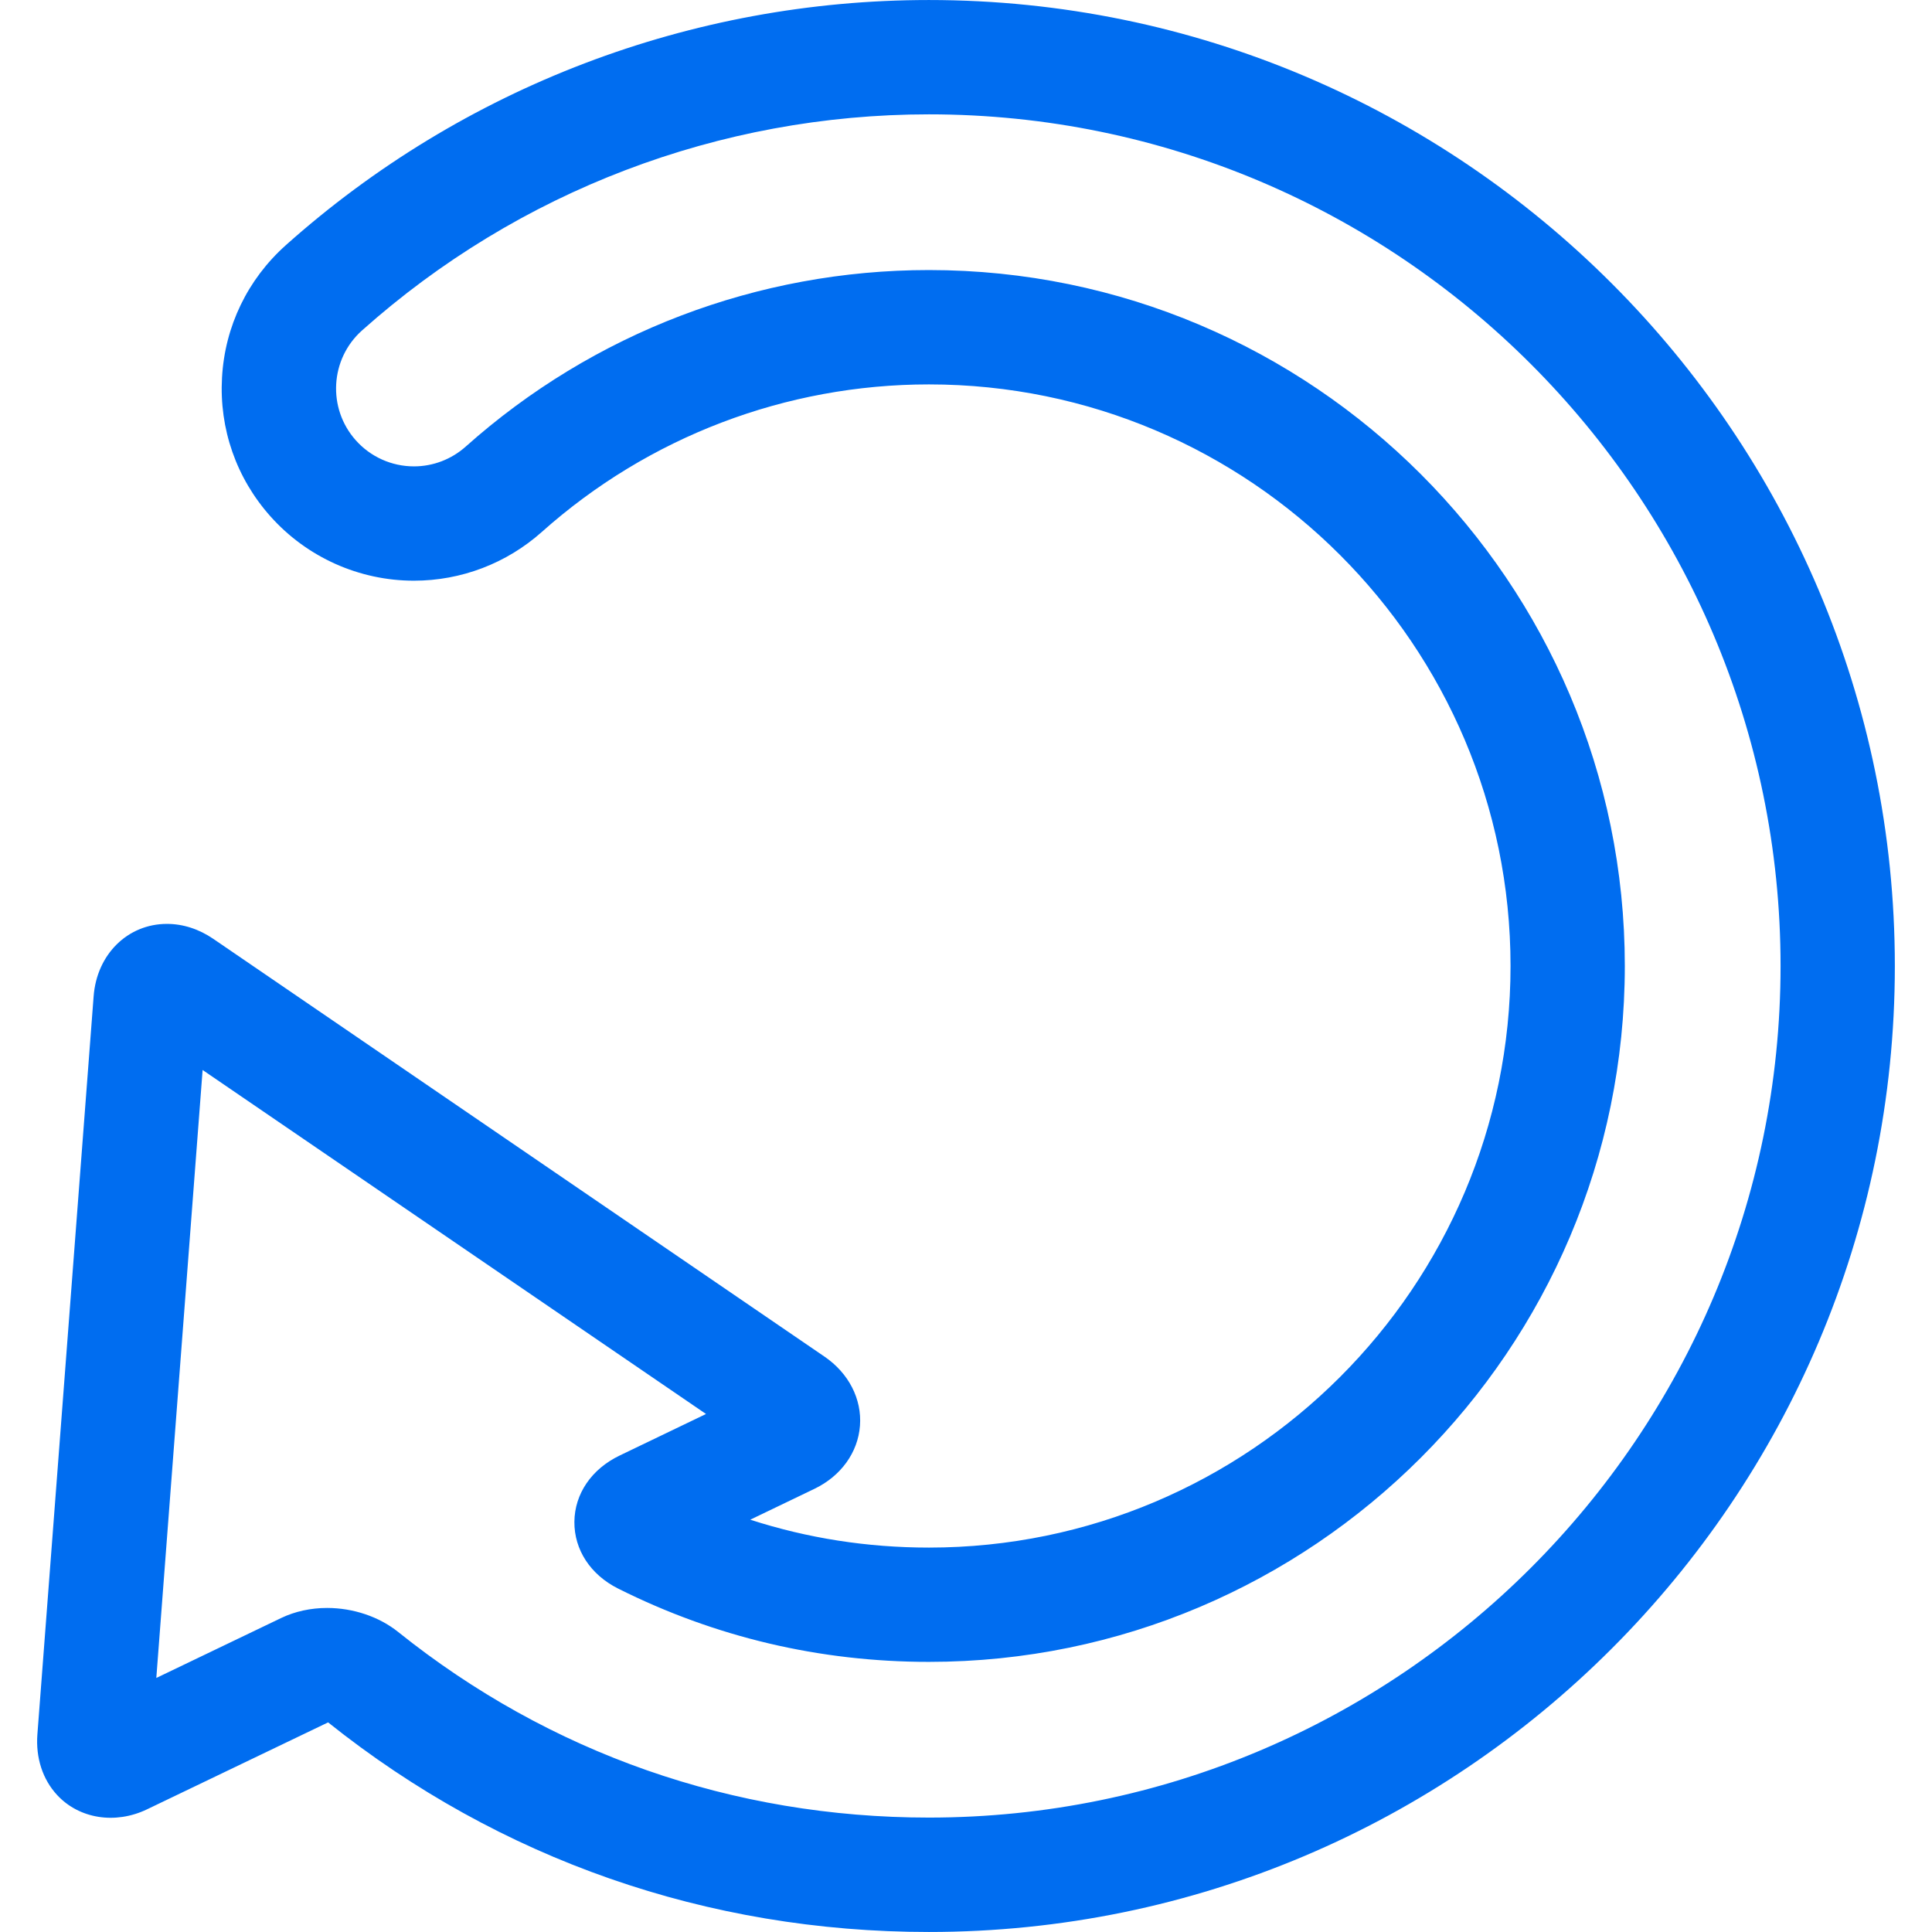 <?xml version="1.0" encoding="iso-8859-1"?>
<!-- Generator: Adobe Illustrator 16.0.0, SVG Export Plug-In . SVG Version: 6.00 Build 0)  -->
<!DOCTYPE svg PUBLIC "-//W3C//DTD SVG 1.1//EN" "http://www.w3.org/Graphics/SVG/1.1/DTD/svg11.dtd">
<svg xmlns="http://www.w3.org/2000/svg" xmlns:xlink="http://www.w3.org/1999/xlink" version="1.1" id="Capa_1" x="0px" y="0px" width="512px" height="512px" viewBox="0 0 50.699 50.698" style="enable-background:new 0 0 50.699 50.698;" xml:space="preserve">
<g>
	<g>
		<path d="M24.375,0C18.143,0,12.149,2.284,7.502,6.432C6.498,7.329,5.901,8.563,5.826,9.908c-0.076,1.344,0.375,2.638,1.272,3.643    c0.955,1.071,2.327,1.687,3.764,1.687c1.239,0,2.431-0.454,3.357-1.28c2.798-2.496,6.405-3.871,10.158-3.871    c8.416,0,15.262,6.847,15.262,15.262c0,8.415-6.846,15.262-15.262,15.262c-1.617,0-3.186-0.246-4.689-0.732l1.684-0.81    c0.695-0.334,1.142-0.953,1.195-1.655c0.053-0.701-0.295-1.381-0.933-1.816L5.598,24.637c-0.377-0.258-0.797-0.393-1.216-0.393    c-1.033,0-1.842,0.8-1.925,1.9L0.981,45.514C0.935,46.129,1.12,46.695,1.5,47.105c0.577,0.623,1.523,0.775,2.357,0.375    l4.753-2.282c4.507,3.599,9.957,5.5,15.766,5.5c13.977,0,25.348-11.371,25.348-25.348S38.352,0,24.375,0z M24.375,47.696    c-5.135,0-9.952-1.685-13.929-4.873c-0.499-0.399-1.178-0.628-1.862-0.628c-0.429,0-0.845,0.091-1.204,0.263l-3.278,1.574    l1.215-15.954l13.21,9.027l-2.266,1.09c-0.738,0.354-1.182,1.006-1.188,1.74c-0.006,0.733,0.423,1.389,1.149,1.752    c2.545,1.275,5.289,1.923,8.154,1.923c10.068,0,18.262-8.192,18.262-18.262S34.446,7.086,24.376,7.086    c-4.49,0-8.807,1.645-12.154,4.632c-0.375,0.335-0.858,0.52-1.36,0.52c-0.582,0-1.138-0.249-1.525-0.684    c-0.75-0.84-0.677-2.134,0.164-2.884C13.599,5.014,18.881,3,24.377,3c12.323,0,22.348,10.025,22.348,22.348    C46.725,37.672,36.699,47.696,24.375,47.696z" fill="#006DF0"/>
	</g>
</g>
<g>
</g>
<g>
</g>
<g>
</g>
<g>
</g>
<g>
</g>
<g>
</g>
<g>
</g>
<g>
</g>
<g>
</g>
<g>
</g>
<g>
</g>
<g>
</g>
<g>
</g>
<g>
</g>
<g>
</g>
</svg>
